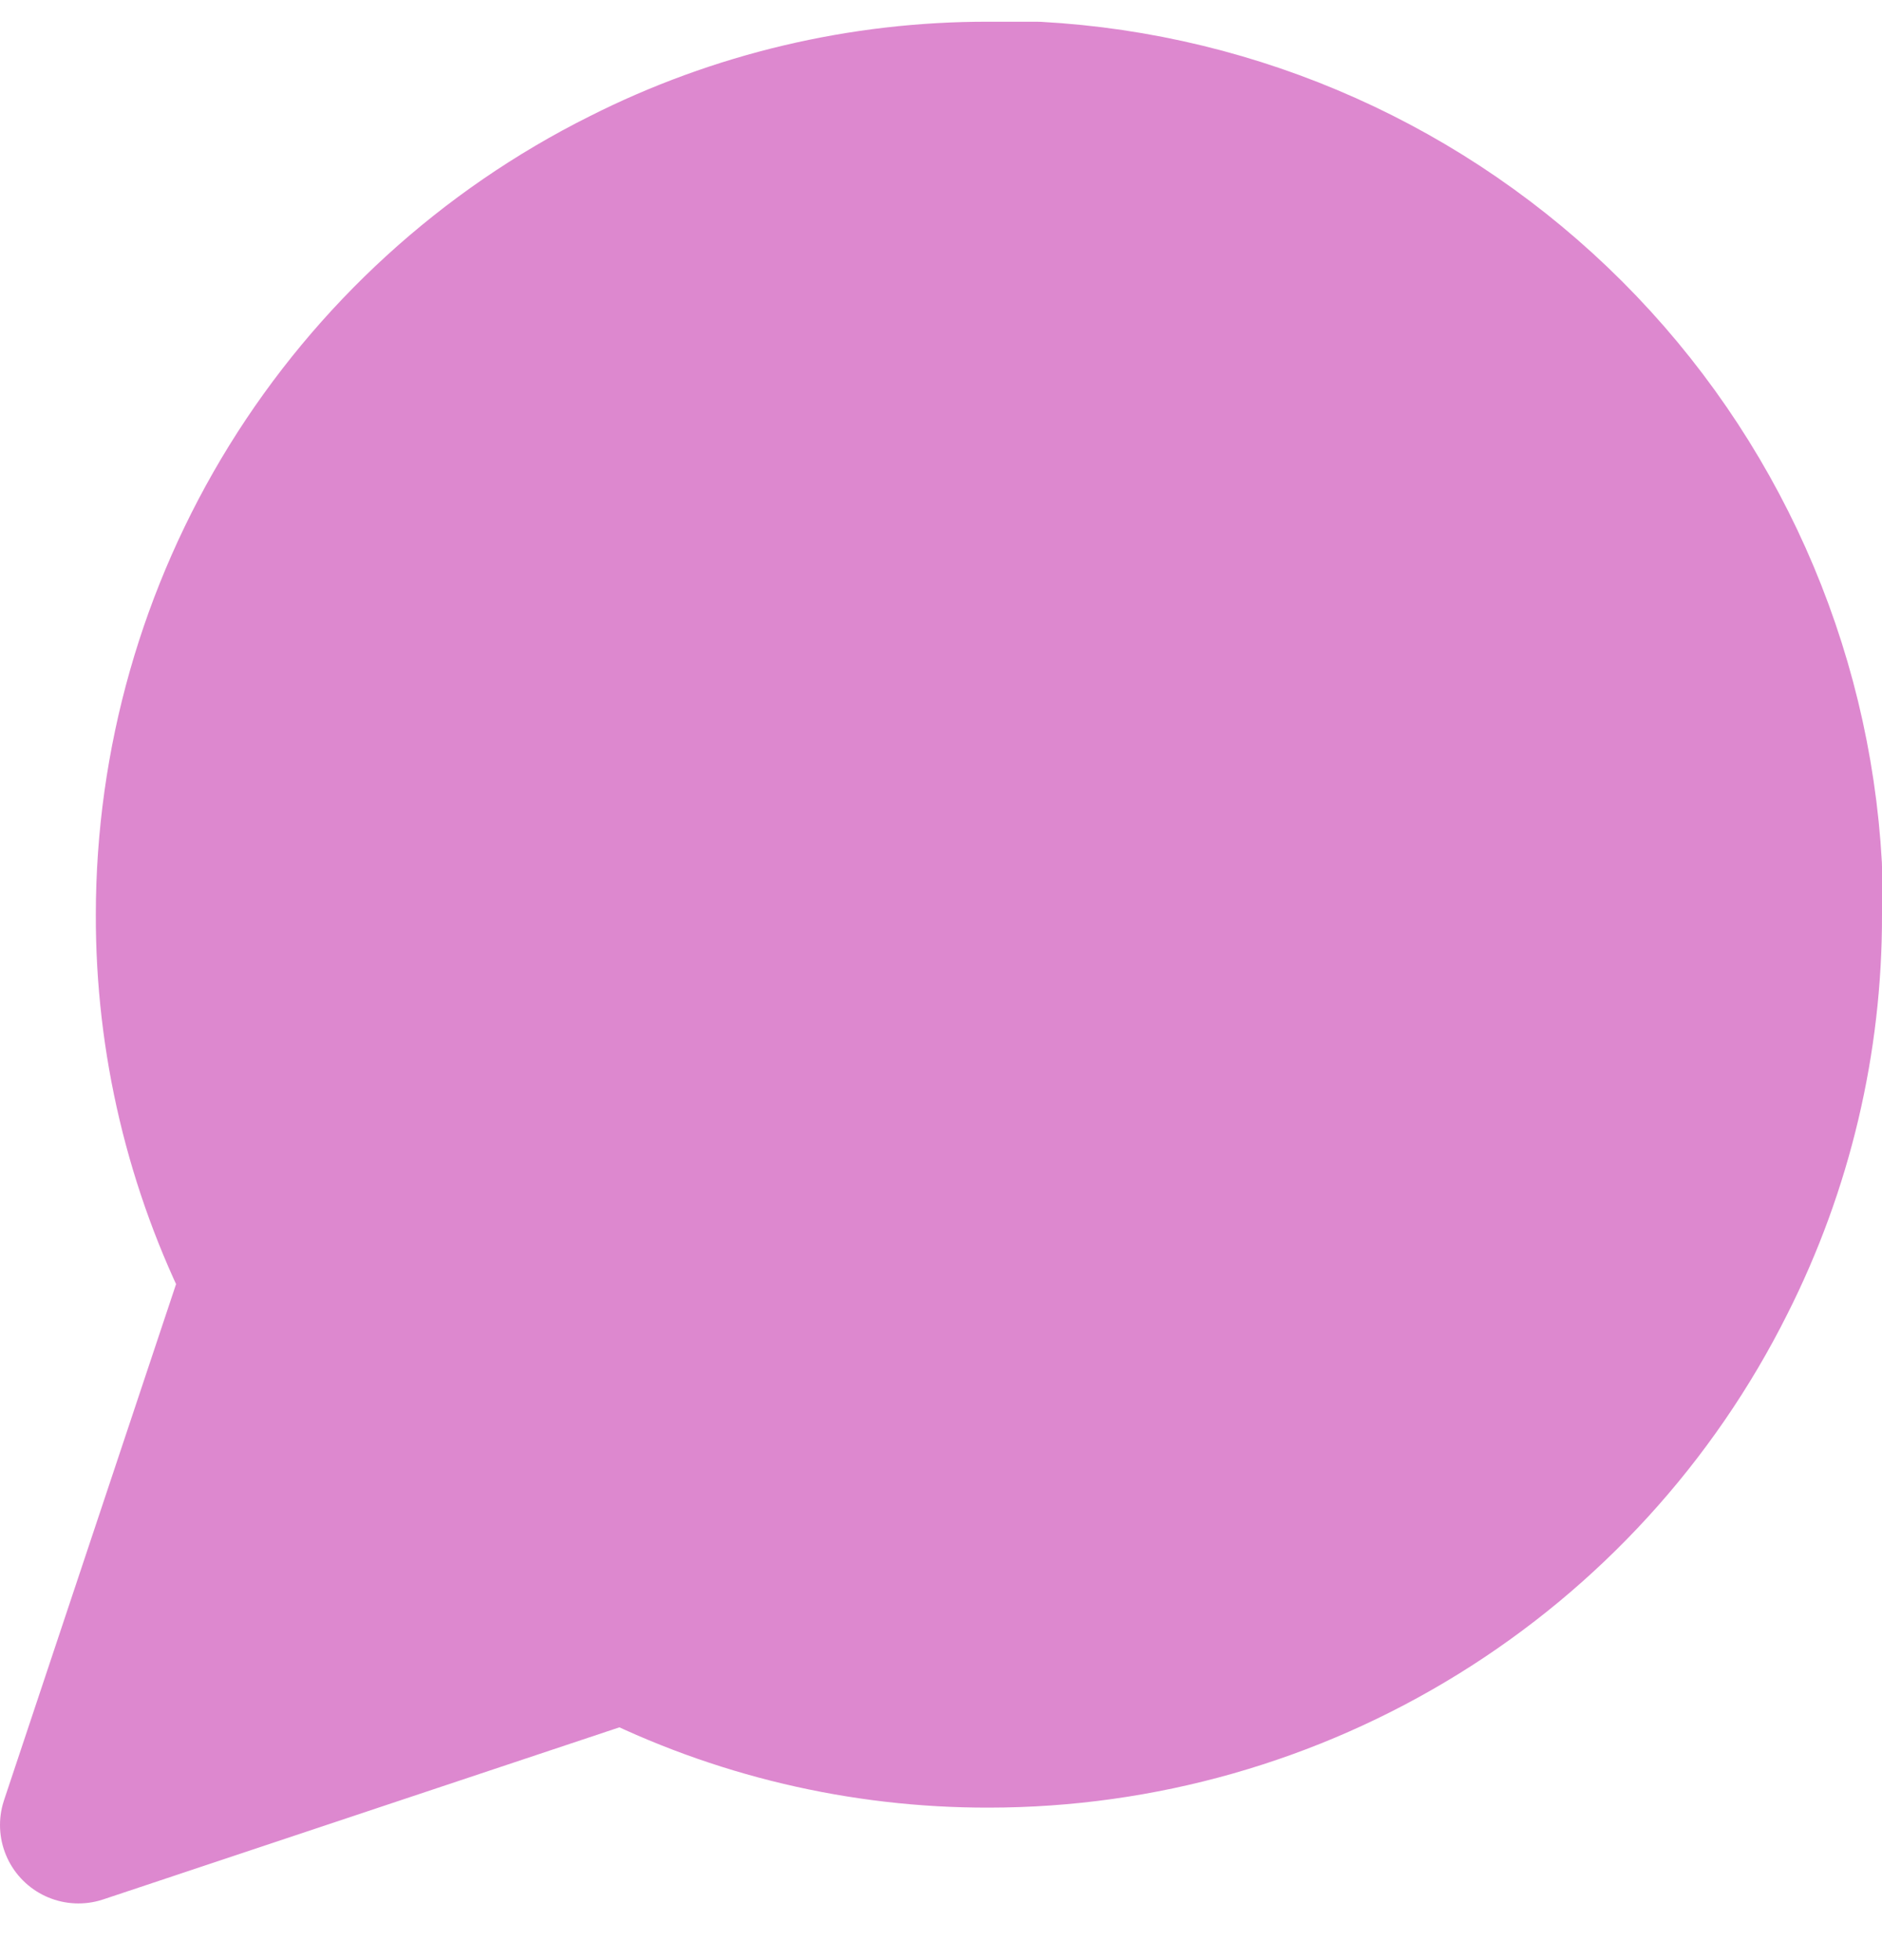 <svg width="24" height="25" viewBox="0 0 24 25" fill="none" xmlns="http://www.w3.org/2000/svg">
<path d="M23 11.666C23.004 13.279 22.627 14.87 21.9 16.31C21.038 18.035 19.712 19.487 18.071 20.501C16.431 21.516 14.54 22.054 12.611 22.055C10.998 22.059 9.407 21.682 7.967 20.954L1 23.277L3.322 16.31C2.595 14.87 2.218 13.279 2.222 11.666C2.223 9.737 2.761 7.846 3.775 6.205C4.79 4.565 6.241 3.239 7.967 2.377C9.407 1.649 10.998 1.273 12.611 1.277H13.222C15.77 1.417 18.176 2.493 19.98 4.297C21.784 6.101 22.859 8.507 23 11.055V11.666Z" fill="#DD88CF" stroke="#DD88CF" stroke-width="2" stroke-linecap="round" stroke-linejoin="round"/>
</svg>
